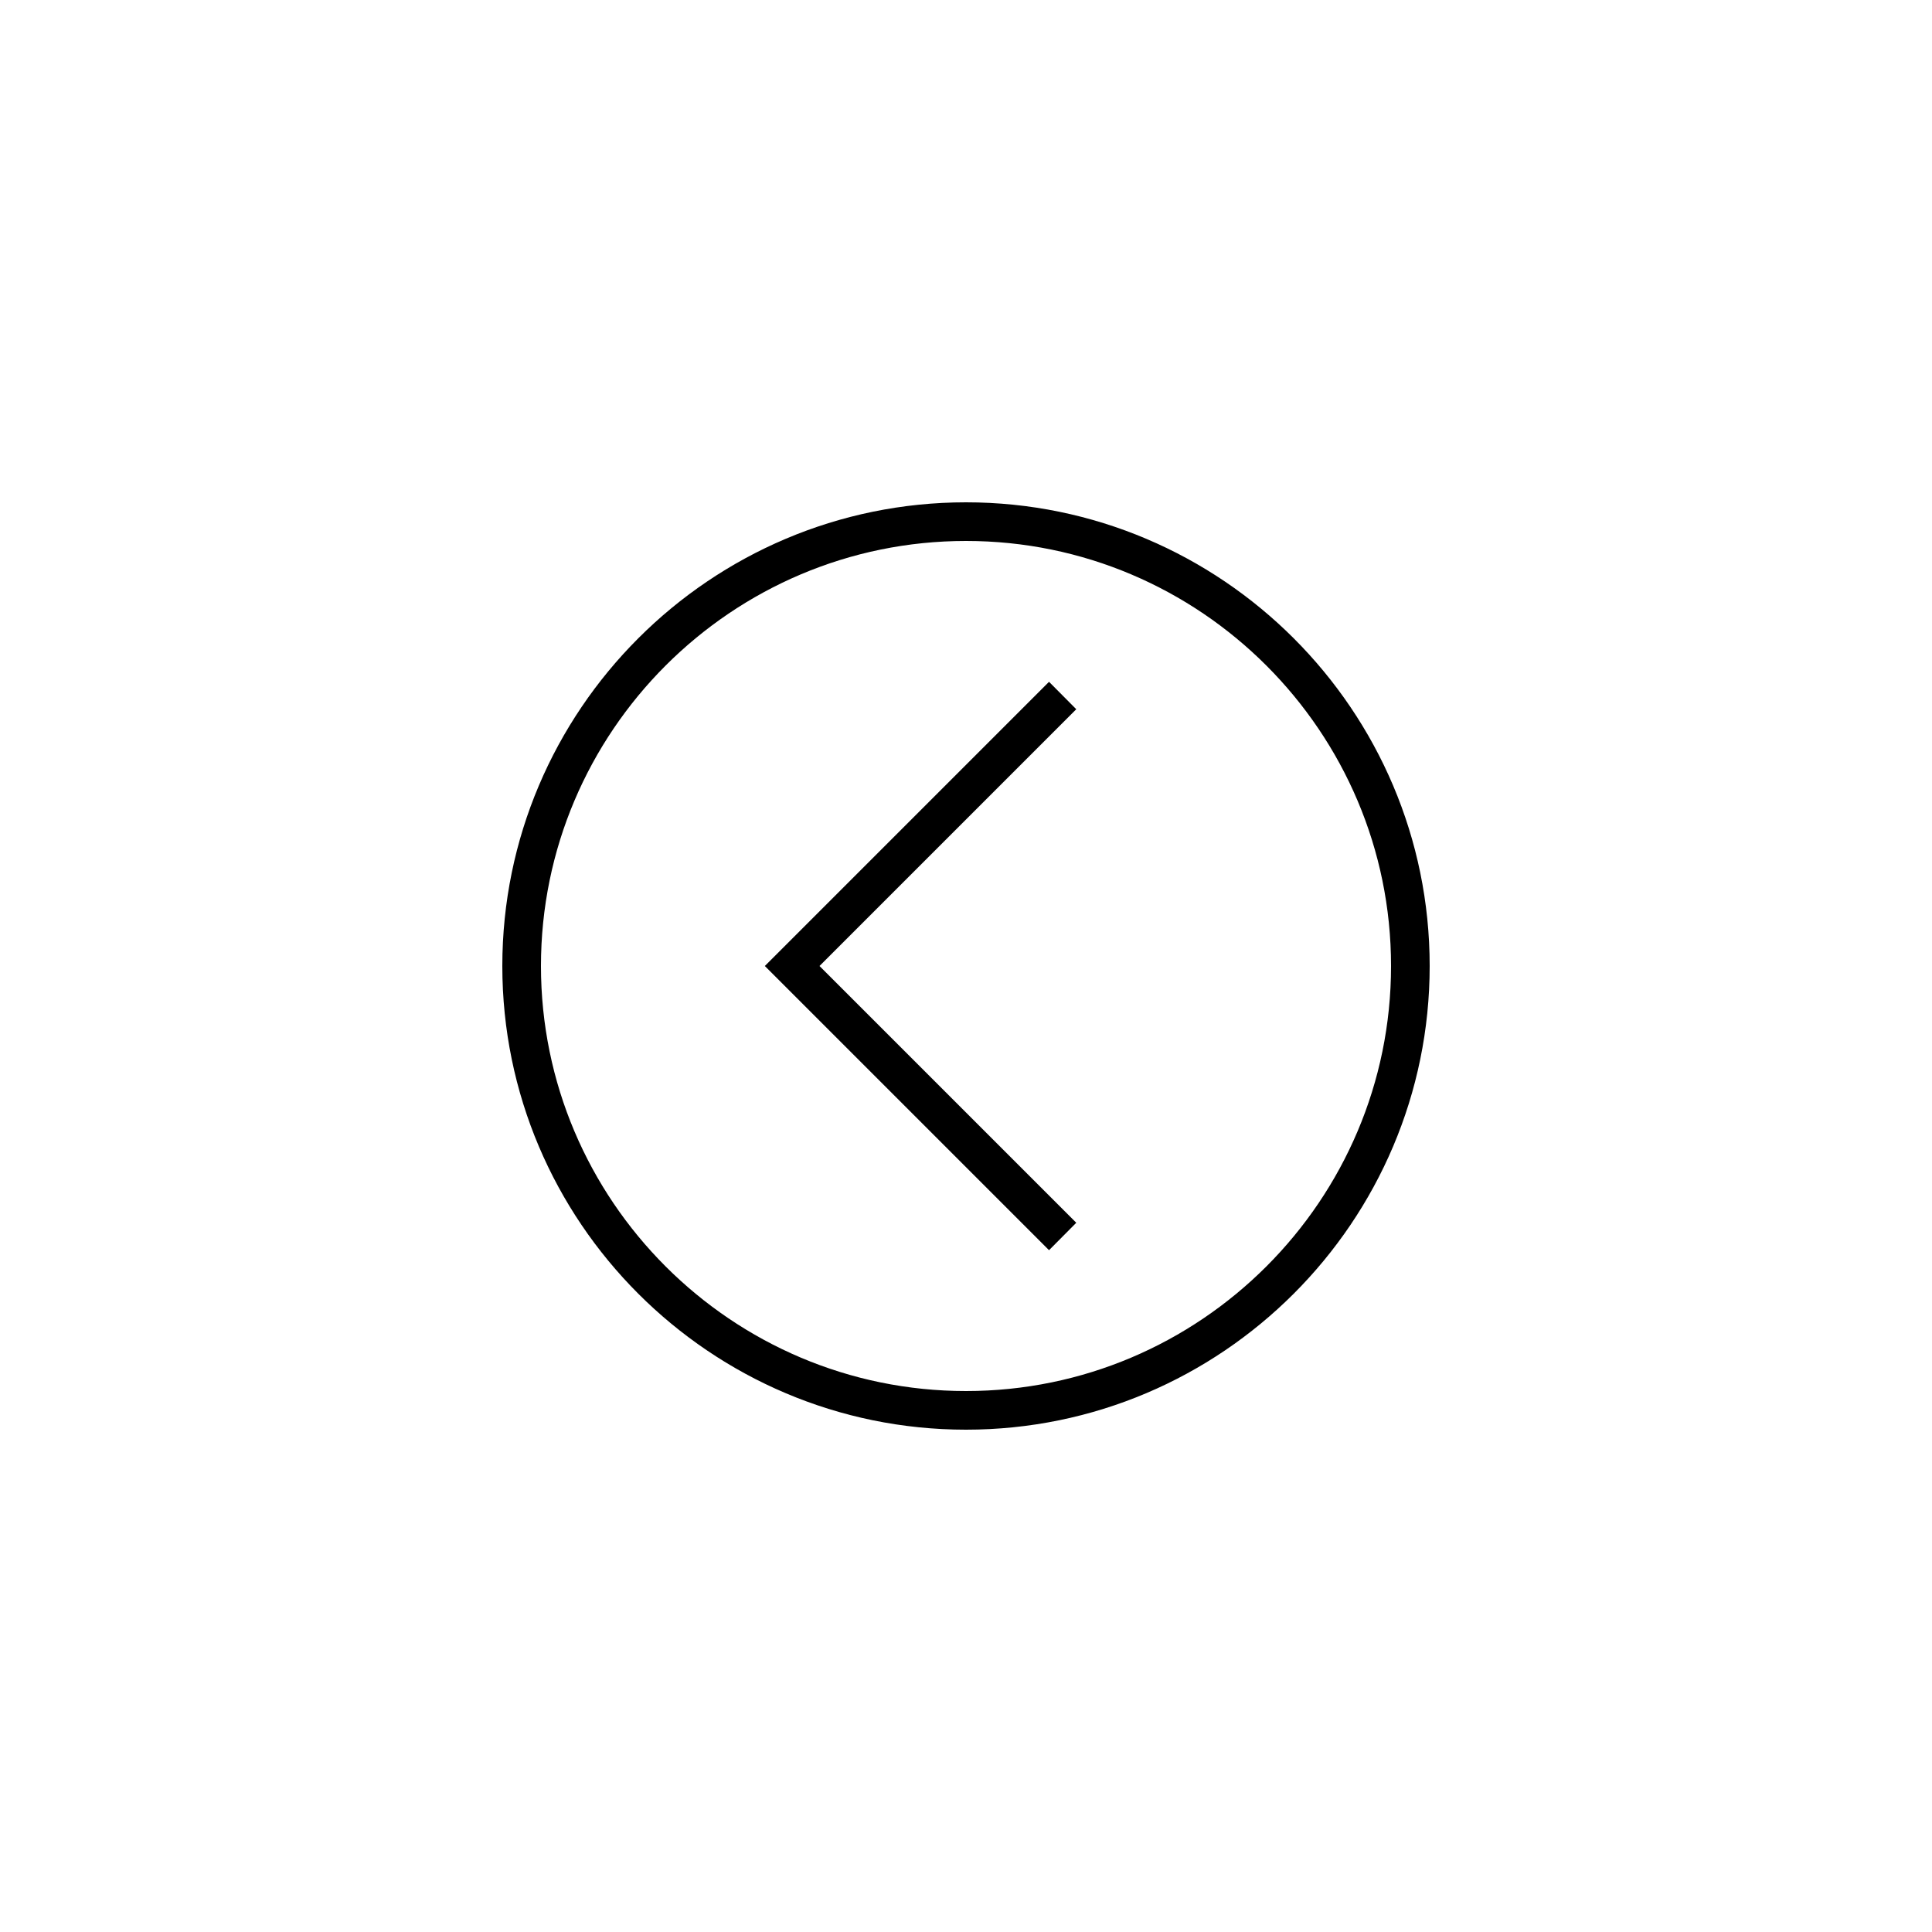 <?xml version="1.0" encoding="UTF-8" standalone="no" ?>
<!DOCTYPE svg PUBLIC "-//W3C//DTD SVG 1.1//EN" "http://www.w3.org/Graphics/SVG/1.1/DTD/svg11.dtd">
<svg xmlns="http://www.w3.org/2000/svg" xmlns:xlink="http://www.w3.org/1999/xlink" version="1.1" width="400" height="400" viewBox="0 0 400 400" xml:space="preserve">
<desc>Created with Fabric.js 3.6.2</desc>
<defs>
</defs>
<g transform="matrix(4 0 0 4 200 200)" id="Layer_1"  >
<path style="stroke: none; stroke-width: 1; stroke-dasharray: none; stroke-linecap: butt; stroke-dashoffset: 0; stroke-linejoin: miter; stroke-miterlimit: 4; fill: rgb(0,0,0); fill-rule: nonzero; opacity: 1;"  transform=" translate(-25, -25)" d="M 25 1 C 11.767 1 1 11.767 1 25 s 10.767 24 24 24 s 24 -10.767 24 -24 S 38.233 1 25 1 z M 25 47 C 12.869 47 3 37.131 3 25 S 12.869 3 25 3 s 22 9.869 22 22 S 37.131 47 25 47 z" stroke-linecap="round" />
</g>
<g transform="matrix(4 0 0 4 190.59 200)" id="Layer_1"  >
<polygon style="stroke: none; stroke-width: 1; stroke-dasharray: none; stroke-linecap: butt; stroke-dashoffset: 0; stroke-linejoin: miter; stroke-miterlimit: 4; fill: rgb(0,0,0); fill-rule: nonzero; opacity: 1;"  points="6.65,-14.71 -8.06,0 6.65,14.71 8.06,13.29 -5.23,0 8.06,-13.29 " />
</g>
</svg>